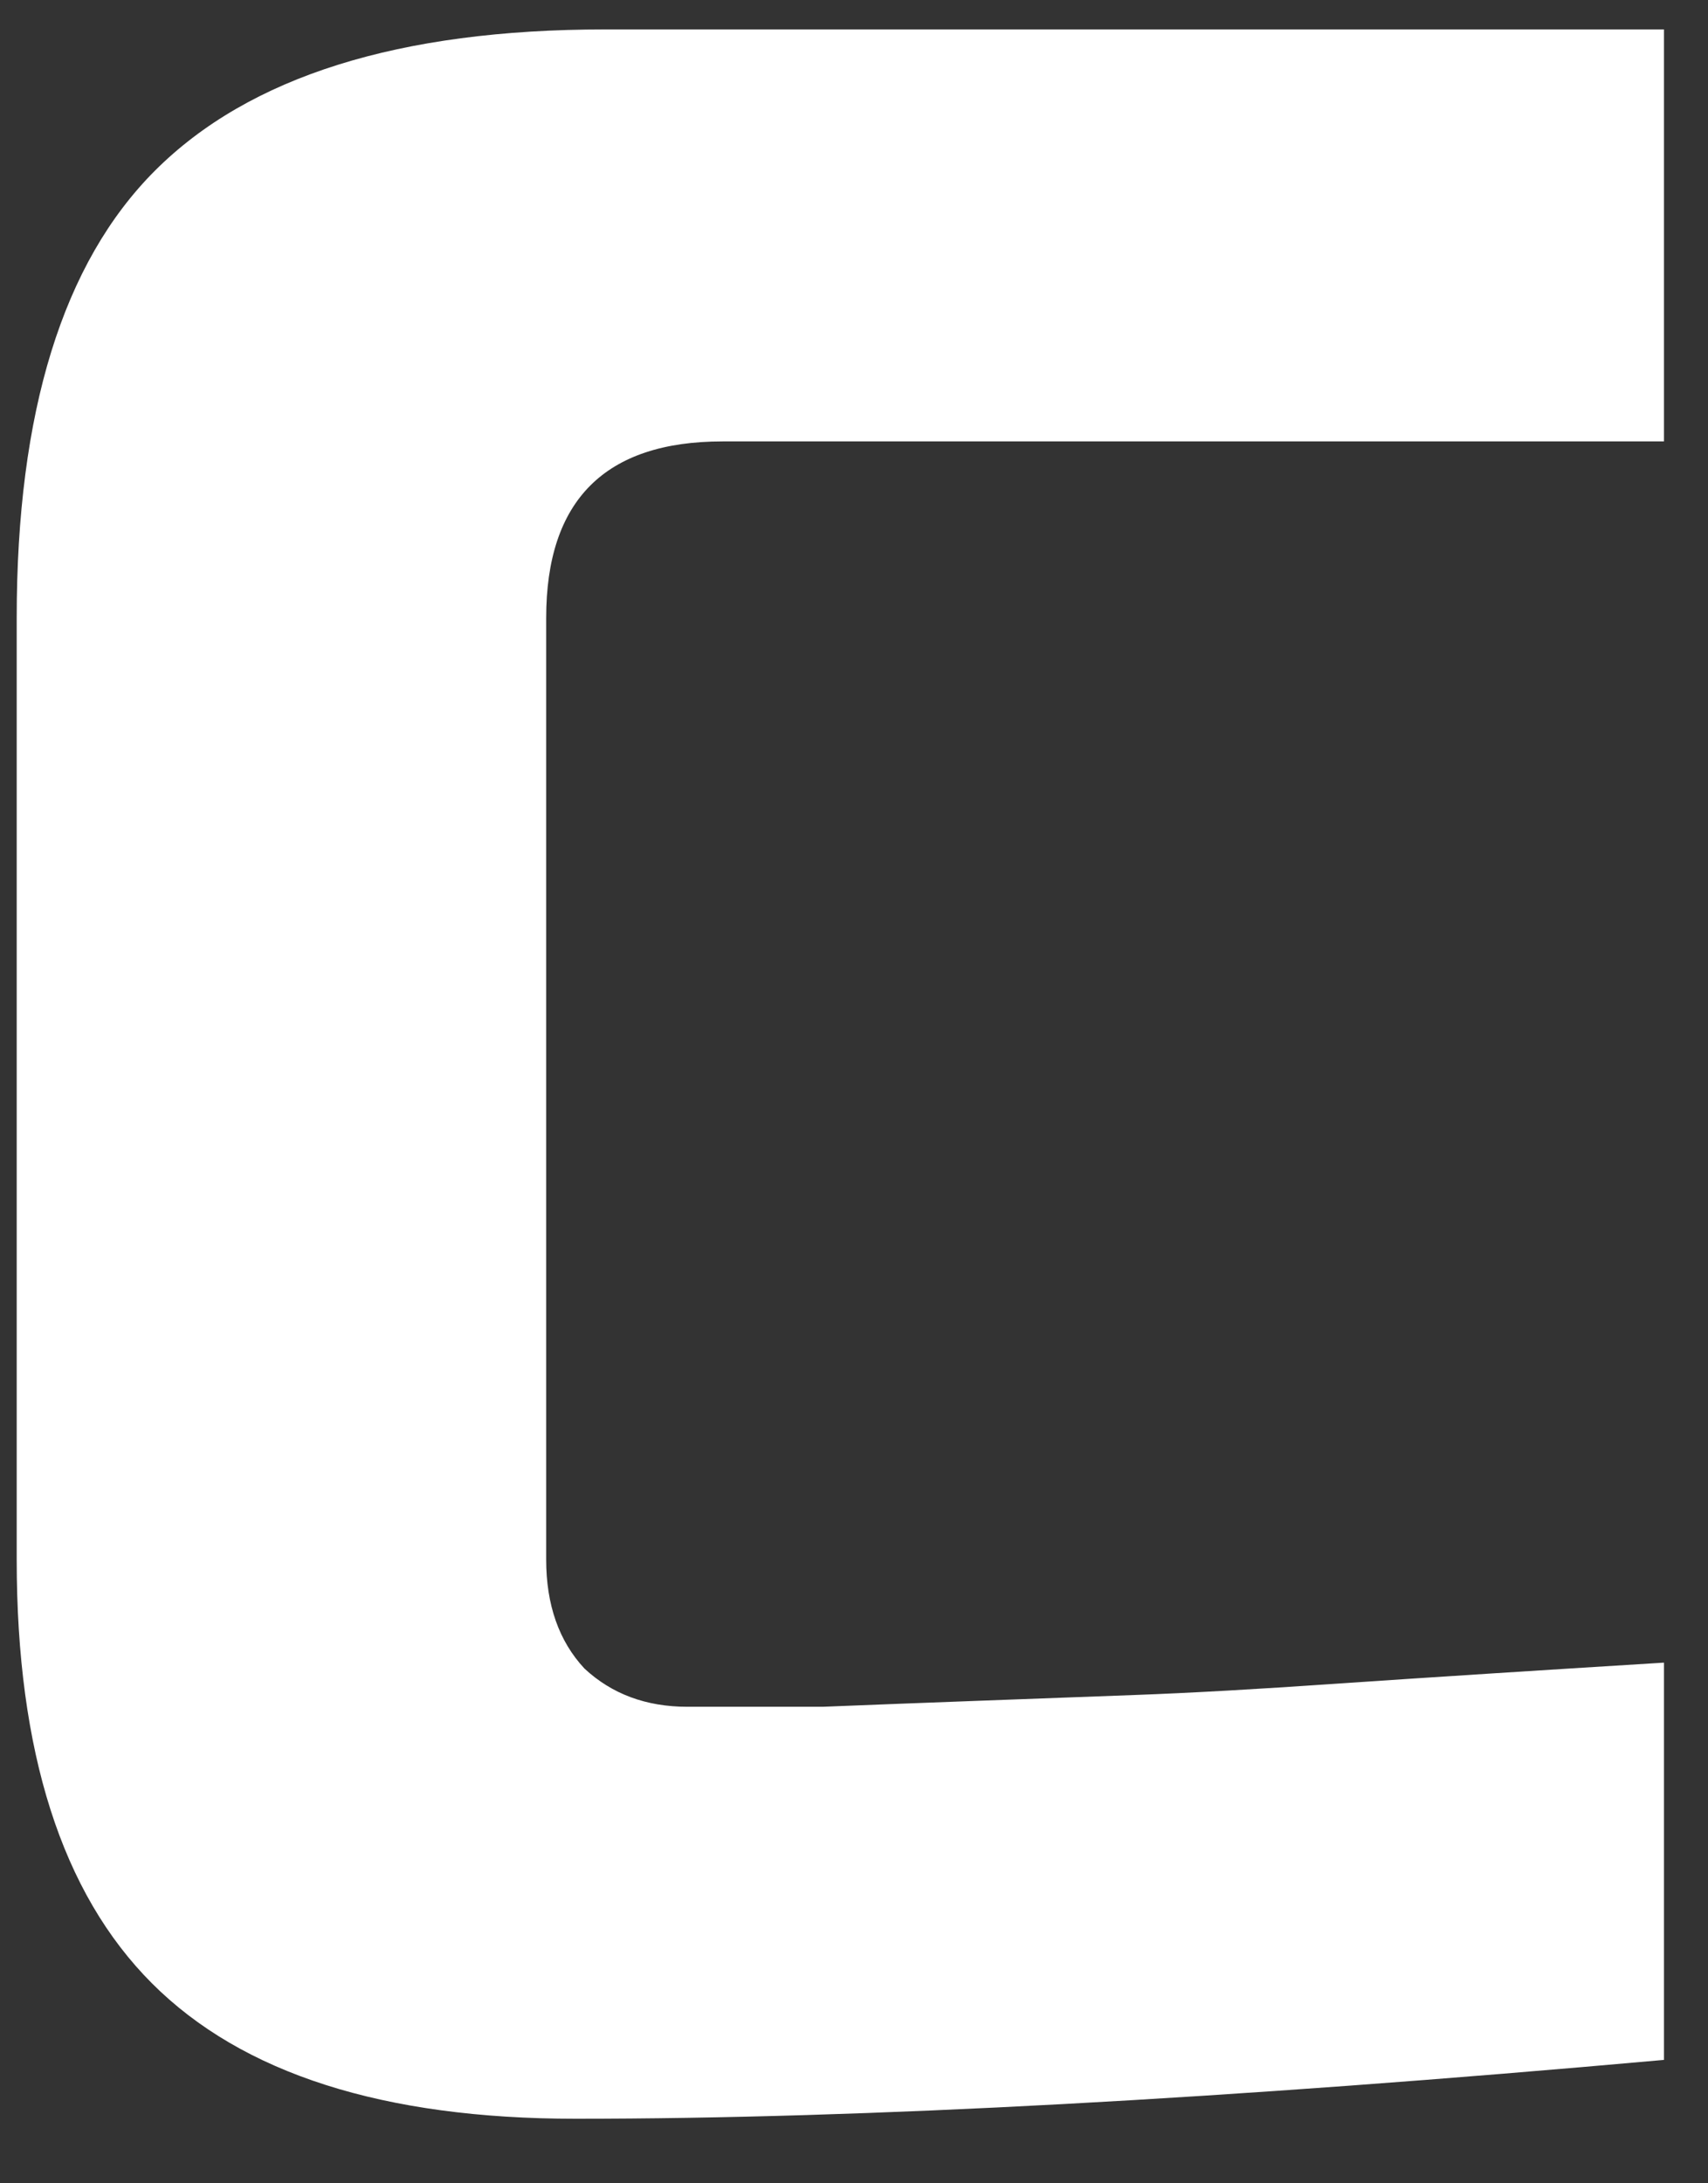<svg width="18" height="23" viewBox="0 0 18 23" fill="none" xmlns="http://www.w3.org/2000/svg">
<rect x="0" y="0" width="18" height="23" fill="#333333" stroke="none"/>
<path id="Vector" d="M17.536 21.7C12.927 22.113 9.104 22.32 6.066 22.32C4.041 22.32 2.553 21.845 1.602 20.894C0.651 19.943 0.176 18.455 0.176 16.43V6.51C0.176 4.34 0.662 2.769 1.633 1.798C2.625 0.806 4.206 0.31 6.376 0.31H17.536V4.65H7.616C6.376 4.65 5.756 5.27 5.756 6.51V16.43C5.756 16.905 5.89 17.288 6.159 17.577C6.448 17.846 6.81 17.98 7.244 17.98C7.678 17.98 8.153 17.98 8.67 17.98C9.187 17.959 9.724 17.939 10.282 17.918C10.84 17.897 11.398 17.877 11.956 17.856C12.535 17.835 13.268 17.794 14.157 17.732C15.066 17.67 16.193 17.598 17.536 17.515V21.7Z" fill="white"/>
</svg>
